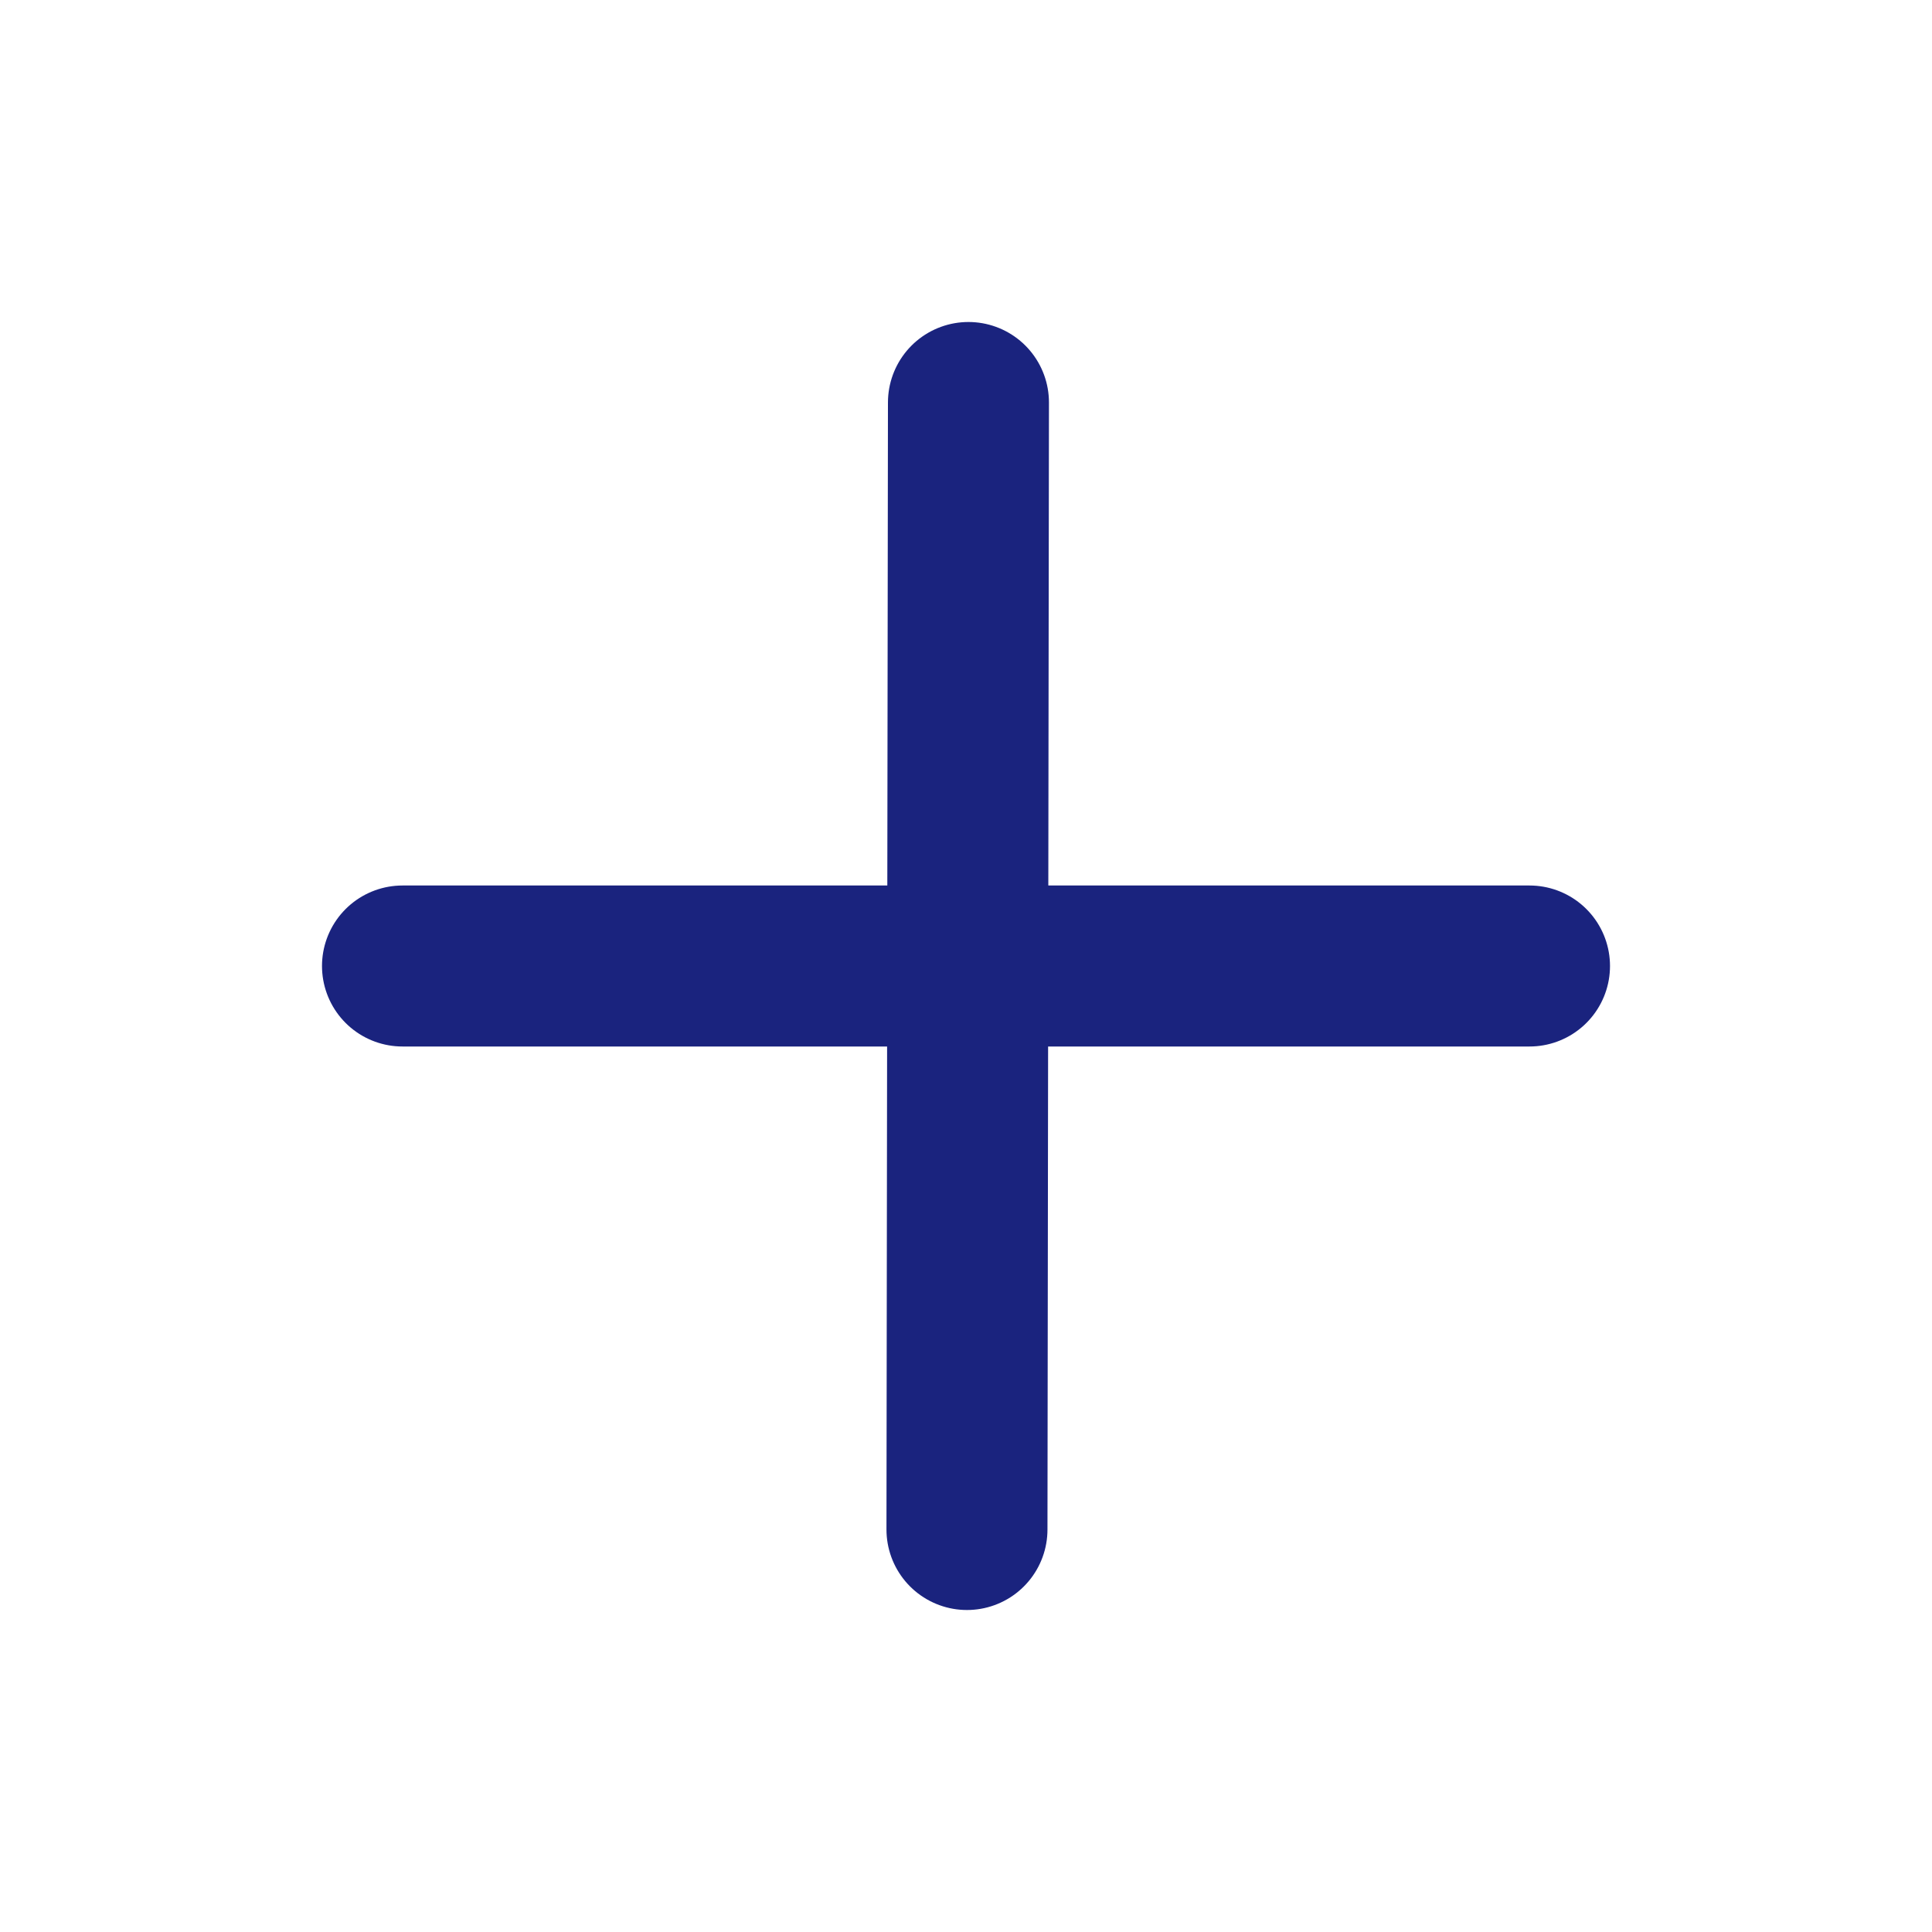 <?xml version="1.0" encoding="UTF-8"?><svg width="26" height="26" viewBox="0 0 48 48" fill="none" xmlns="http://www.w3.org/2000/svg"><path d="M24.061 10L24.024 38" stroke="#1A237E" stroke-width="4" stroke-linecap="round" stroke-linejoin="round"/><path d="M10 24L38 24" stroke="#1A237E" stroke-width="4" stroke-linecap="round" stroke-linejoin="round"/></svg>